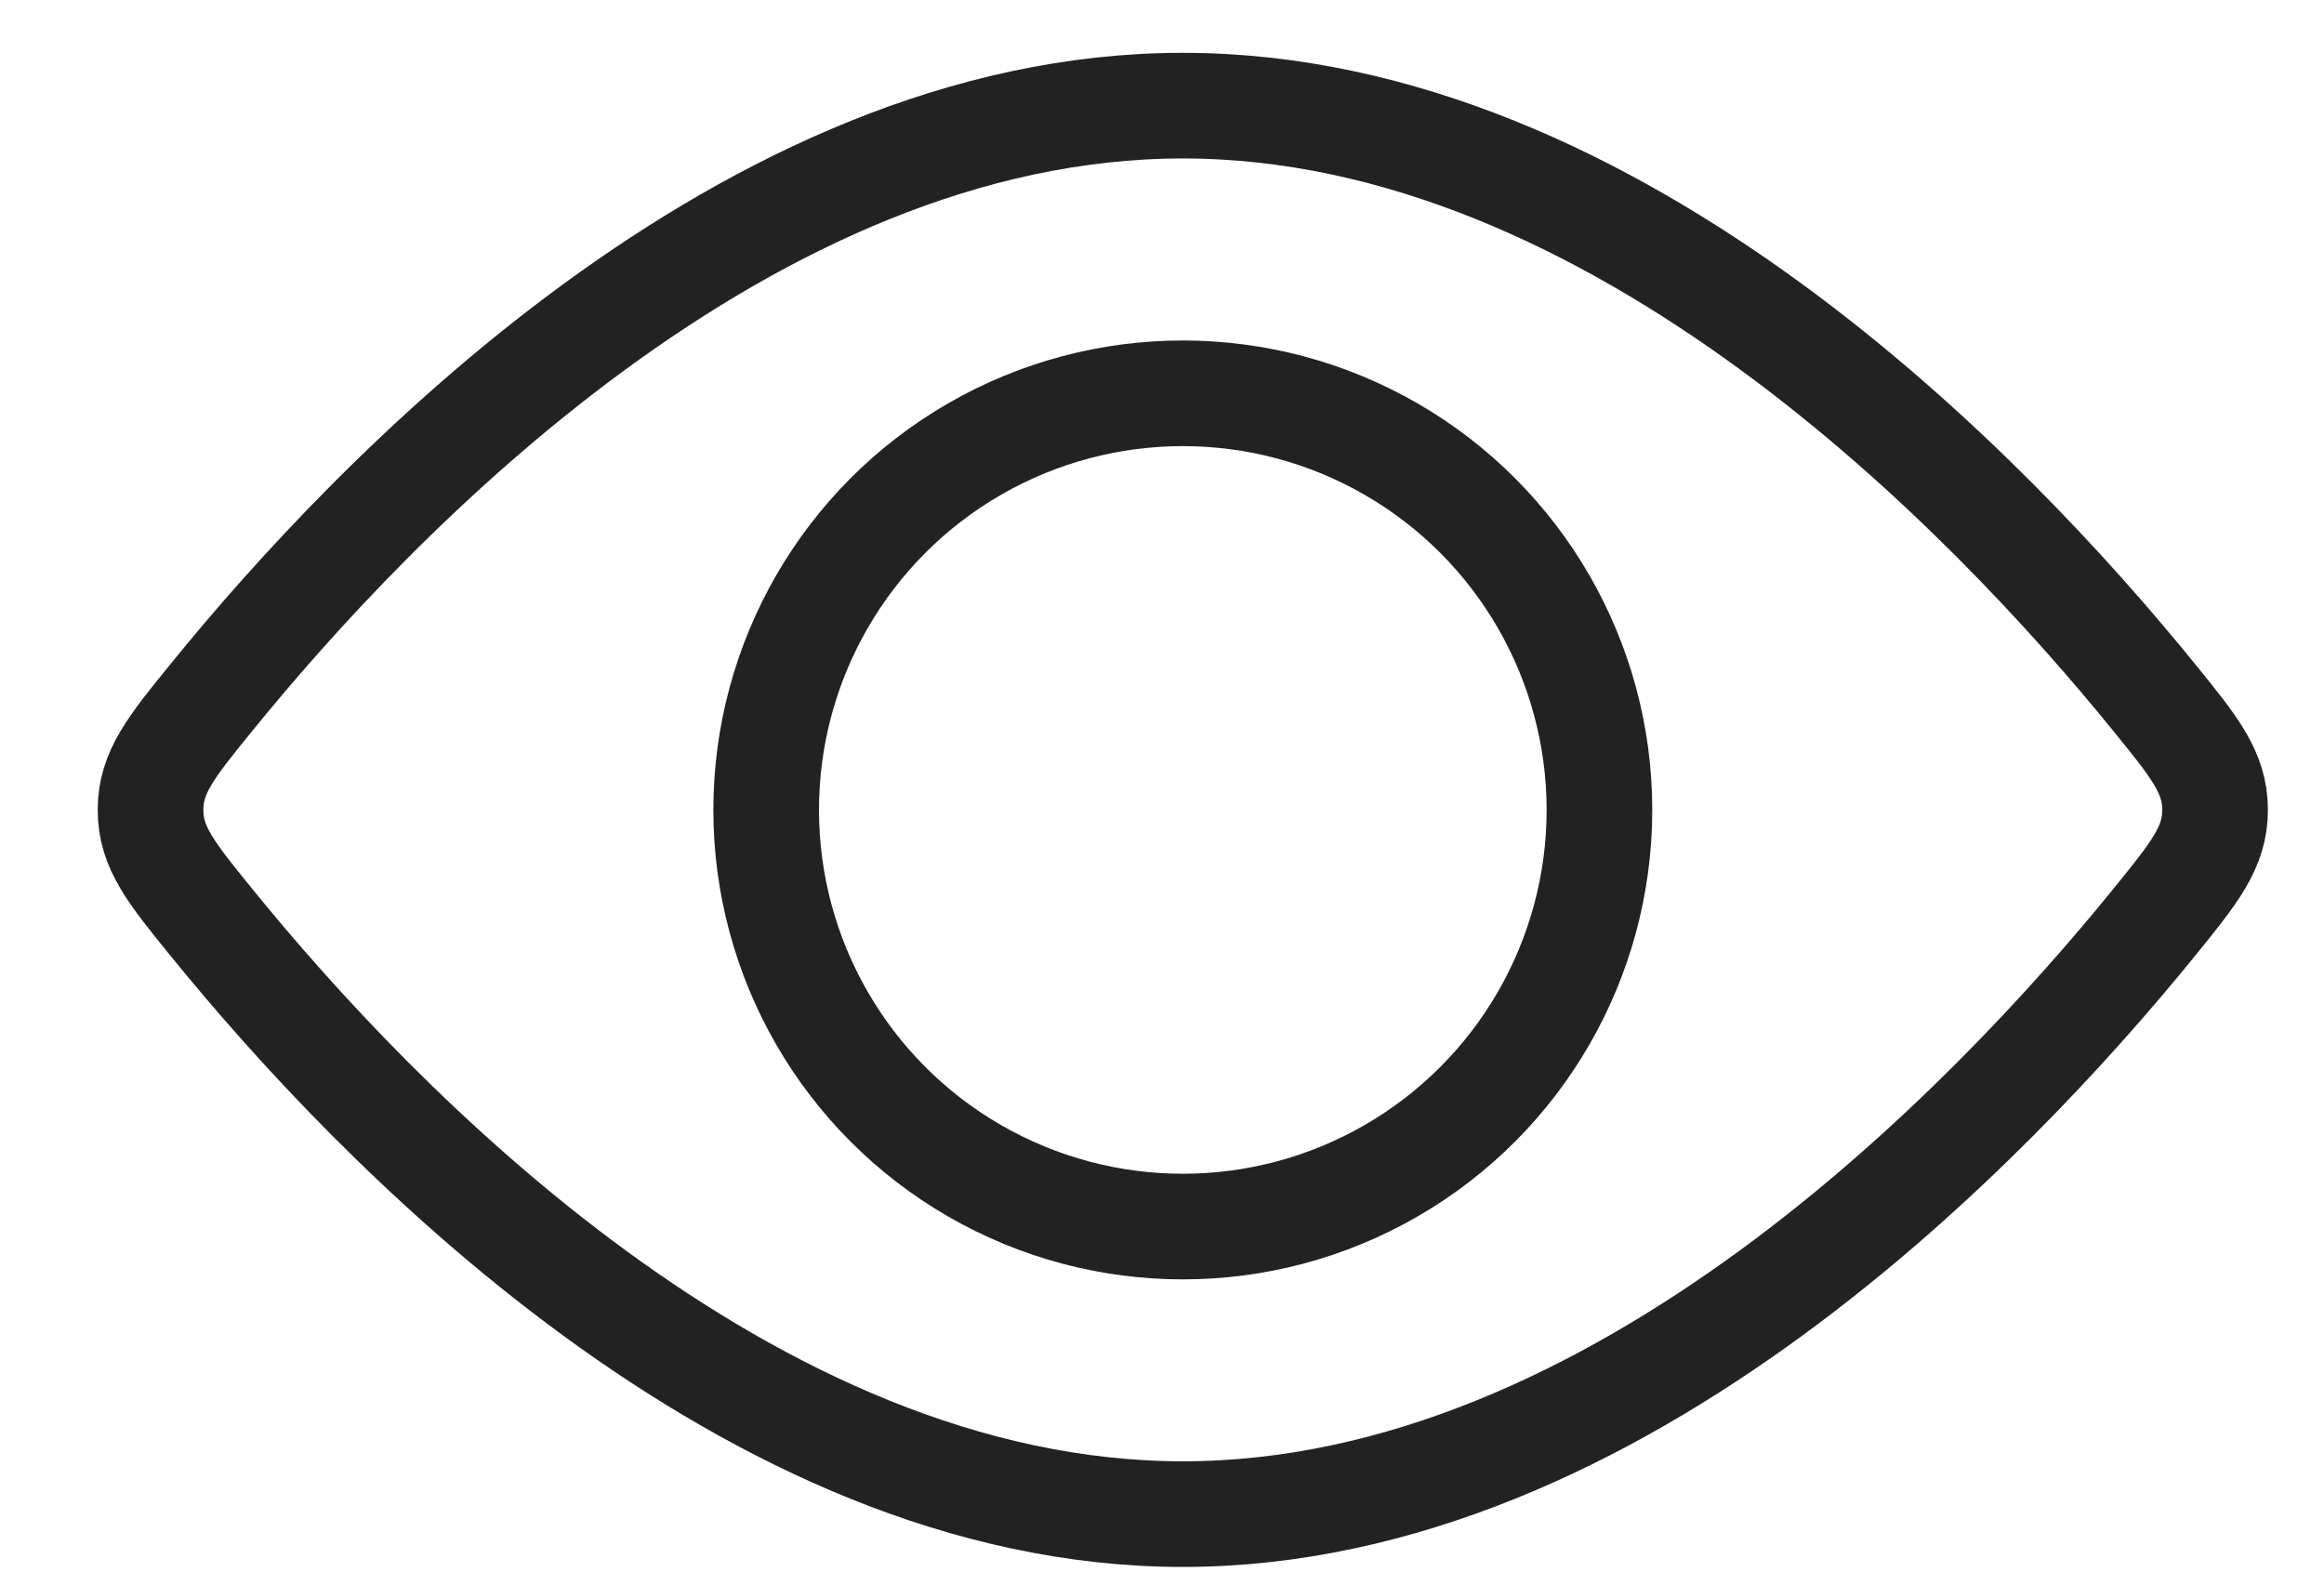 <svg width="22" height="15" viewBox="0 0 22 15" fill="none" xmlns="http://www.w3.org/2000/svg">
<circle cx="11.197" cy="7.667" r="3.944" stroke="#222222"/>
<path d="M20.388 6.597C20.775 7.073 20.969 7.312 20.969 7.667C20.969 8.022 20.775 8.26 20.388 8.737C18.857 10.621 15.318 14.333 11.197 14.333C7.075 14.333 3.536 10.621 2.006 8.737C1.618 8.26 1.425 8.022 1.425 7.667C1.425 7.312 1.618 7.073 2.006 6.597C3.536 4.712 7.075 1 11.197 1C15.318 1 18.857 4.712 20.388 6.597Z" stroke="#222222"/>
</svg>
